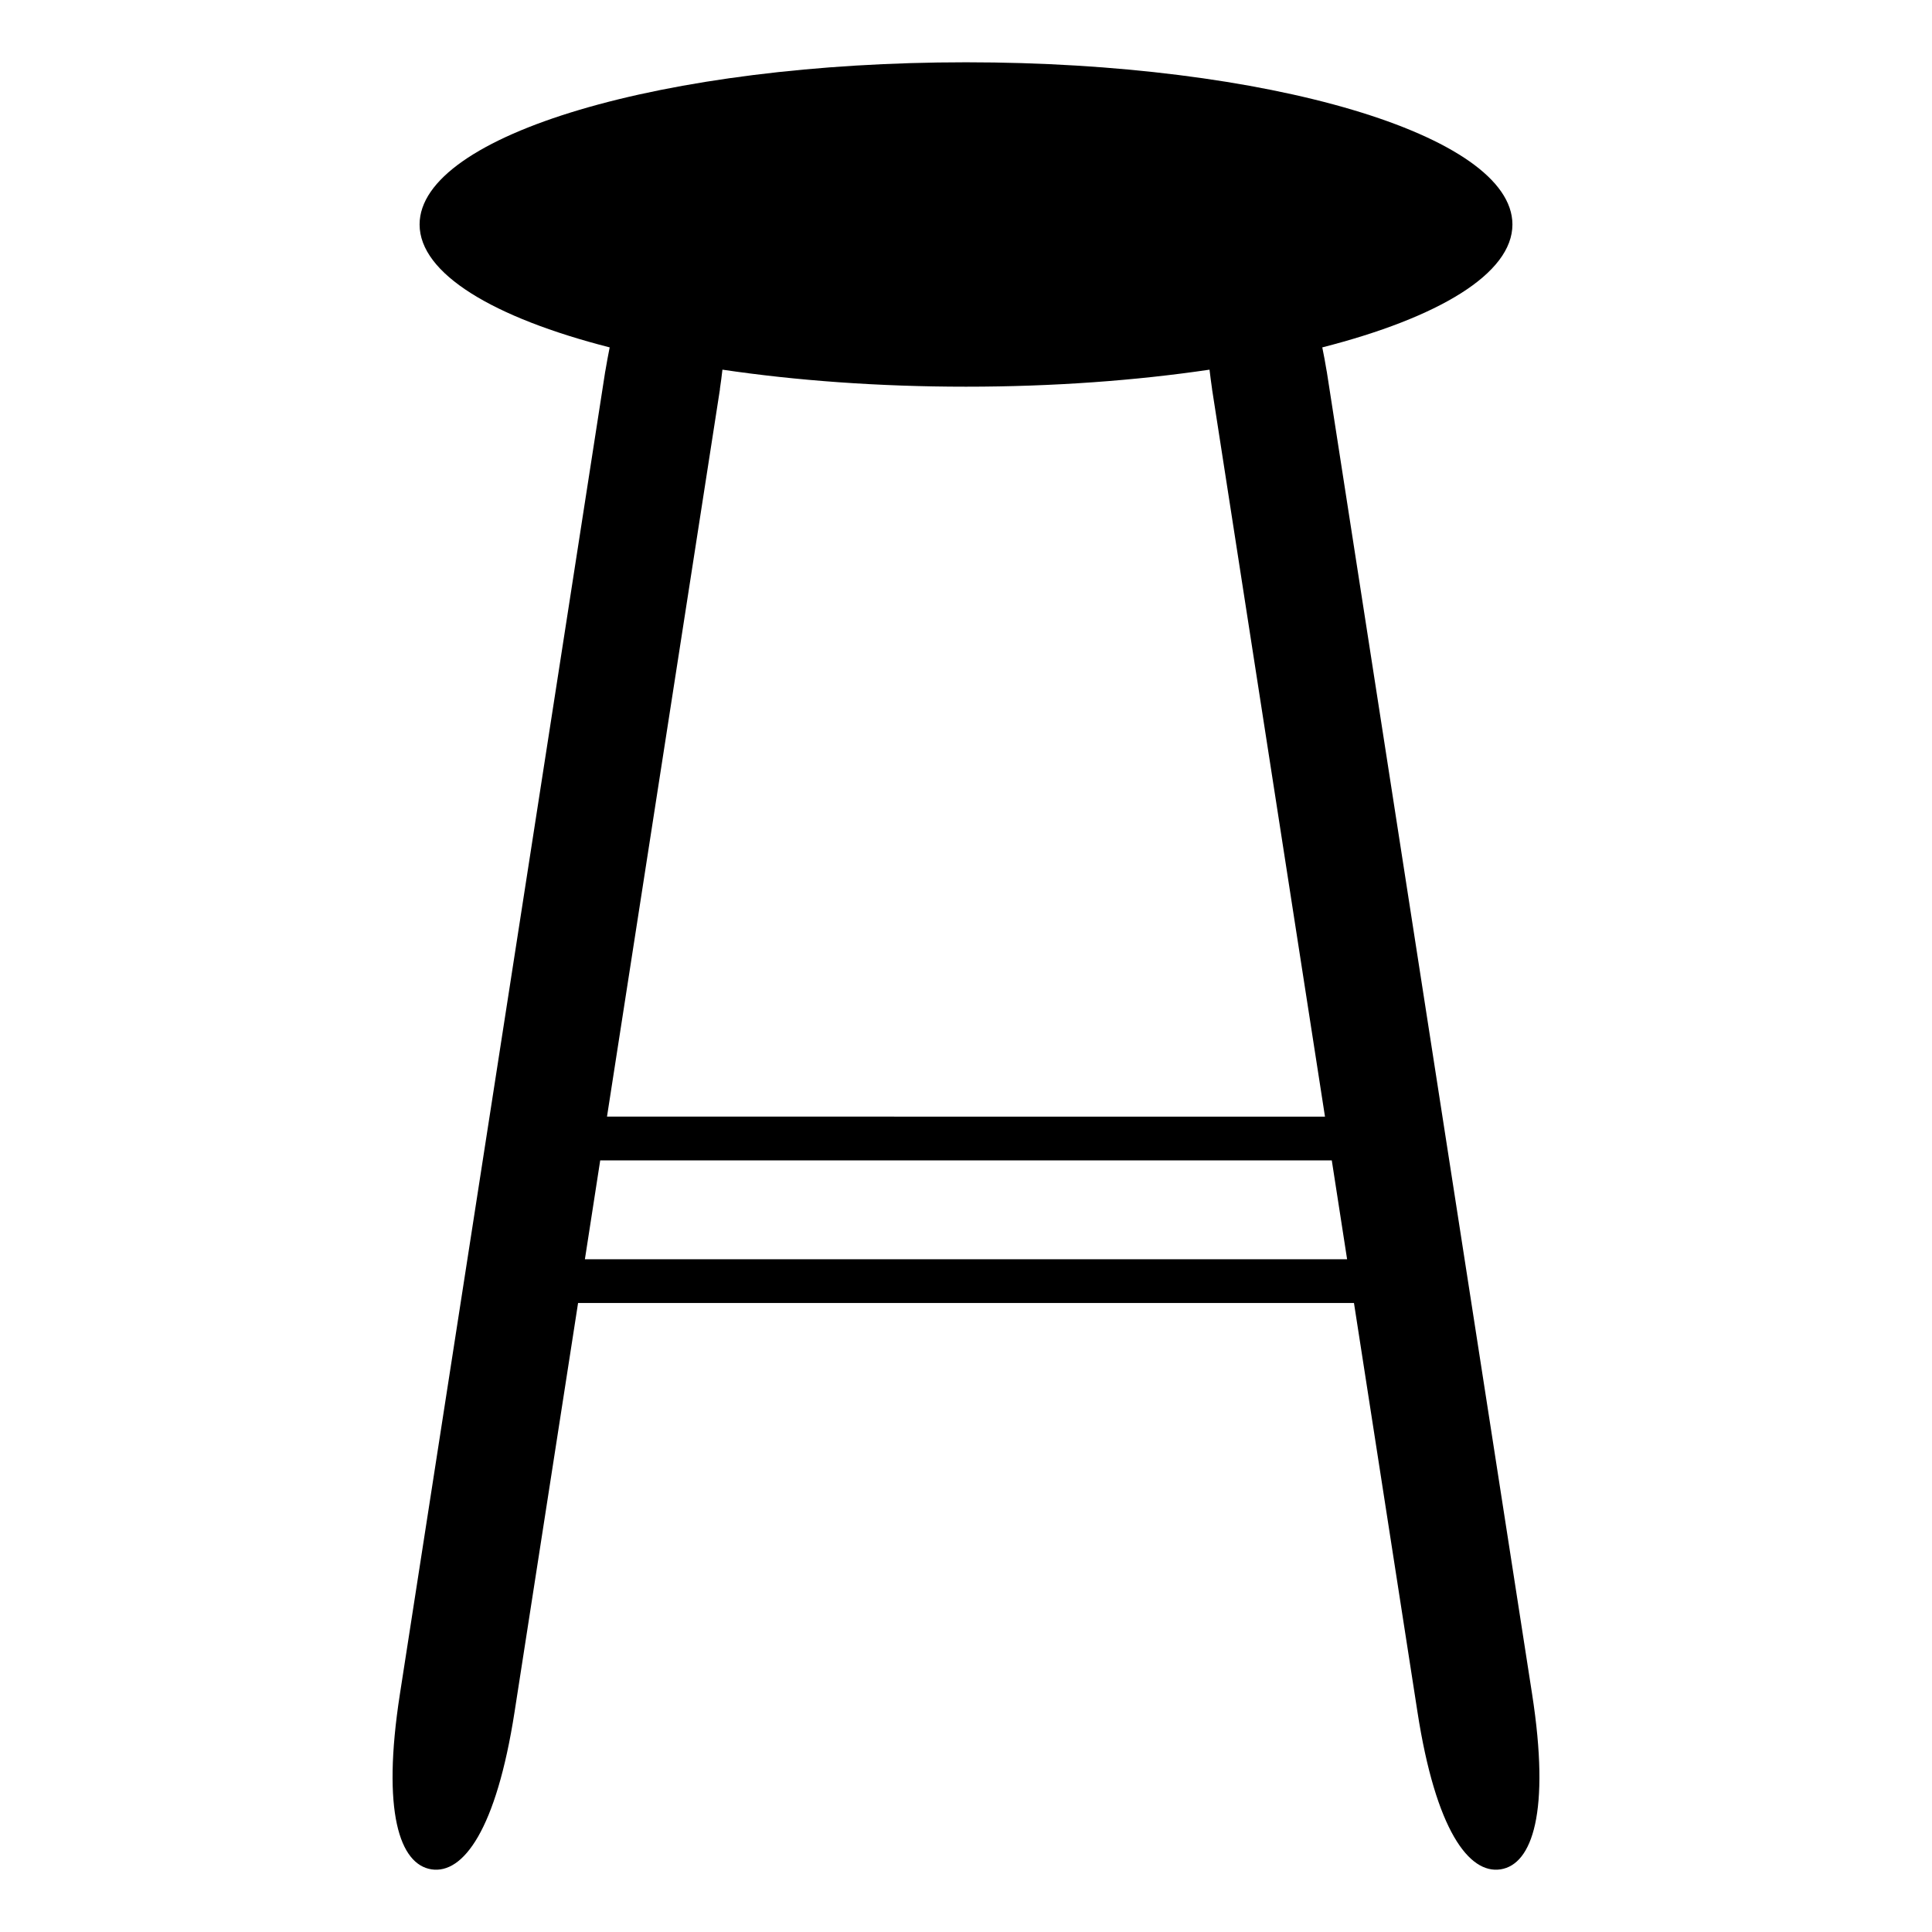 <svg xmlns="http://www.w3.org/2000/svg" xmlns:xlink="http://www.w3.org/1999/xlink" version="1.1" x="0px" y="0px" viewBox="0 0 100 100" enable-background="new 0 0 100 100" xml:space="preserve"><path d="M79.301,87.683L68.672,19.221H68.67c-0.071-0.437-0.148-0.844-0.229-1.24c6.023-1.54,9.842-3.815,9.842-6.362  c0-4.636-12.661-8.395-28.283-8.395c-15.619,0-28.282,3.758-28.282,8.395c0,2.547,3.818,4.822,9.839,6.362  c-0.078,0.396-0.156,0.803-0.228,1.24h-0.002L20.699,87.683c-0.951,6.116-0.008,8.817,1.631,9.074  c1.641,0.254,3.355-2.036,4.304-8.151l3.287-21.164h40.16l3.286,21.164c0.946,6.115,2.665,8.405,4.305,8.151  C79.308,96.5,80.252,93.799,79.301,87.683z M37.26,20.144c0.052-0.349,0.097-0.685,0.133-1.01c3.797,0.562,8.076,0.881,12.606,0.881  c4.531,0,8.809-0.319,12.606-0.881c0.037,0.325,0.083,0.661,0.133,1.01h-0.002l5.845,37.652H31.418l5.847-37.652H37.26z   M30.274,65.179l0.793-5.118h37.866l0.793,5.118H30.274z"></path></svg>